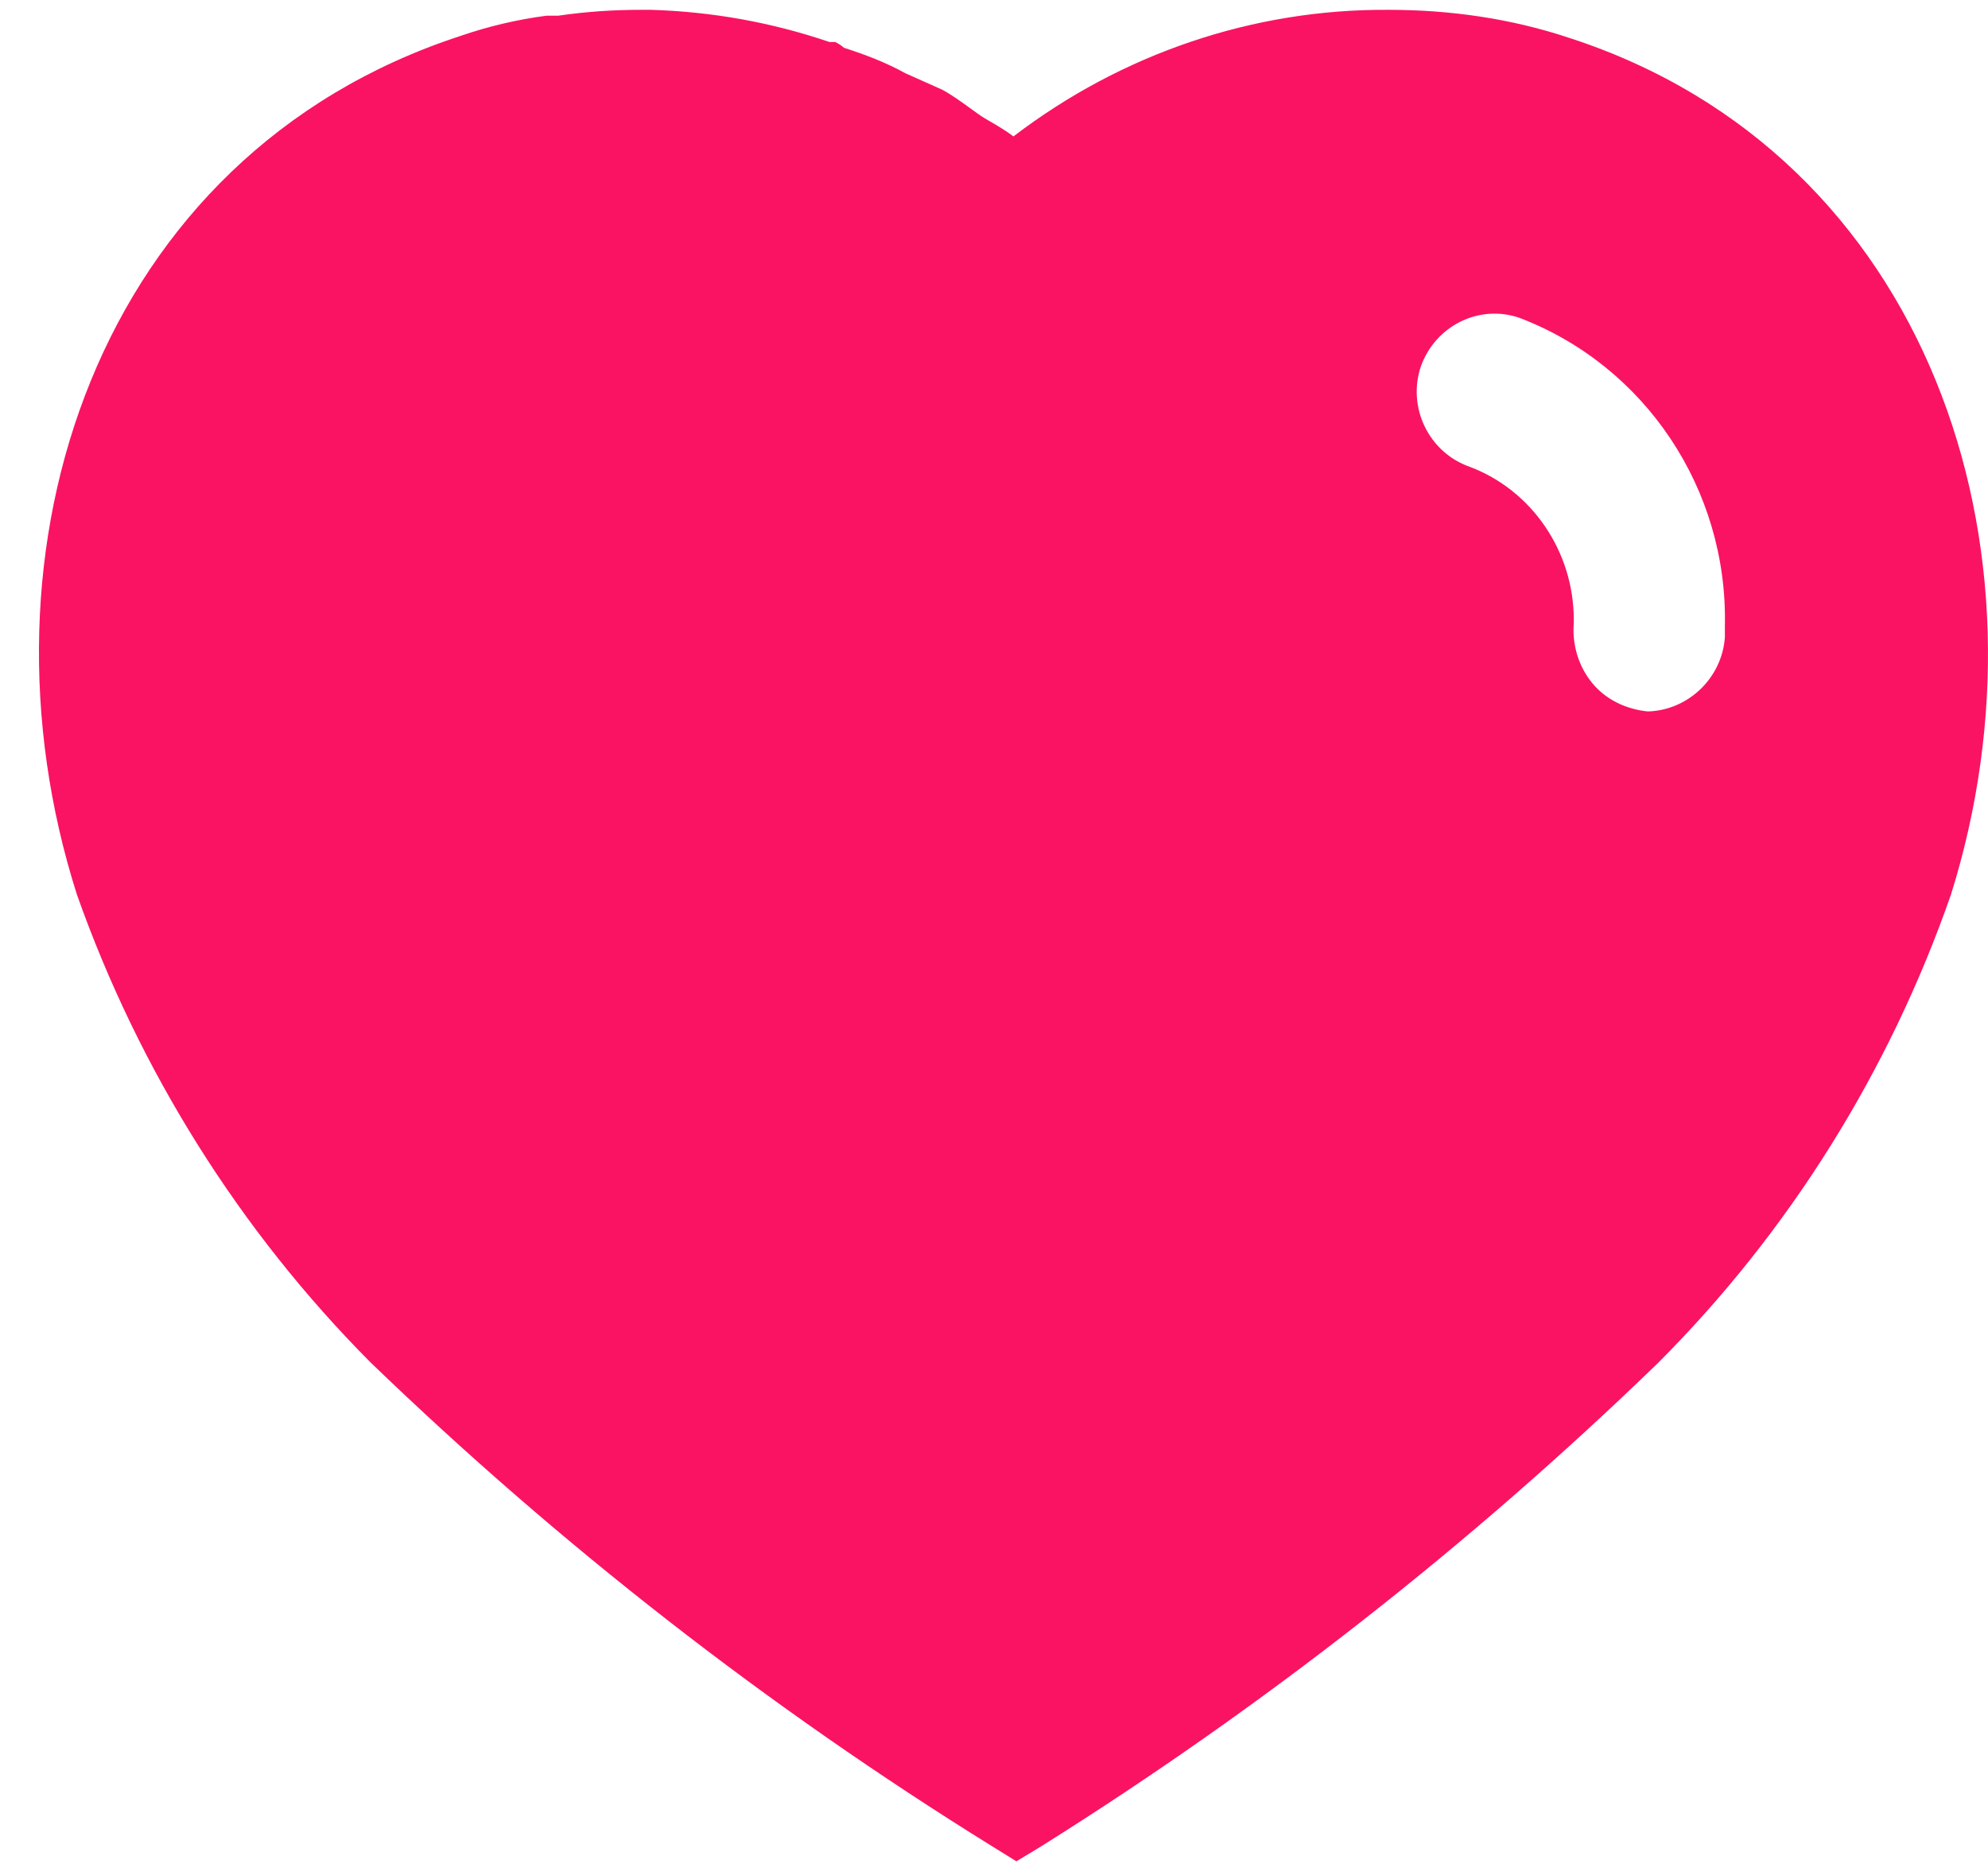 <svg width="34" height="32" viewBox="0 0 34 32" fill="none" xmlns="http://www.w3.org/2000/svg">
<path fill-rule="evenodd" clip-rule="evenodd" d="M23.75 0.168C24.801 0.168 25.851 0.317 26.85 0.652C33.001 2.652 35.218 9.402 33.366 15.302C32.316 18.317 30.6 21.068 28.351 23.317C25.133 26.433 21.601 29.2 17.8 31.583L17.383 31.835L16.95 31.567C13.135 29.2 9.583 26.433 6.335 23.3C4.101 21.052 2.383 18.317 1.316 15.302C-0.567 9.402 1.65 2.652 7.868 0.617C8.351 0.45 8.85 0.333 9.35 0.268H9.55C10.018 0.2 10.483 0.168 10.95 0.168H11.133C12.183 0.2 13.2 0.383 14.185 0.718H14.283C14.35 0.75 14.4 0.785 14.433 0.817C14.801 0.935 15.15 1.068 15.483 1.252L16.116 1.535C16.269 1.617 16.441 1.741 16.59 1.849C16.684 1.917 16.768 1.979 16.833 2.018C16.86 2.034 16.888 2.05 16.916 2.067C17.059 2.15 17.207 2.237 17.333 2.333C19.185 0.918 21.433 0.152 23.75 0.168ZM28.183 12.168C28.866 12.15 29.45 11.602 29.5 10.9V10.702C29.55 8.367 28.135 6.252 25.983 5.435C25.3 5.2 24.55 5.568 24.3 6.268C24.066 6.968 24.433 7.735 25.133 7.983C26.201 8.383 26.916 9.435 26.916 10.6V10.652C26.885 11.033 27 11.402 27.233 11.685C27.466 11.968 27.816 12.133 28.183 12.168Z" fill="#FA1363"/>
</svg>
